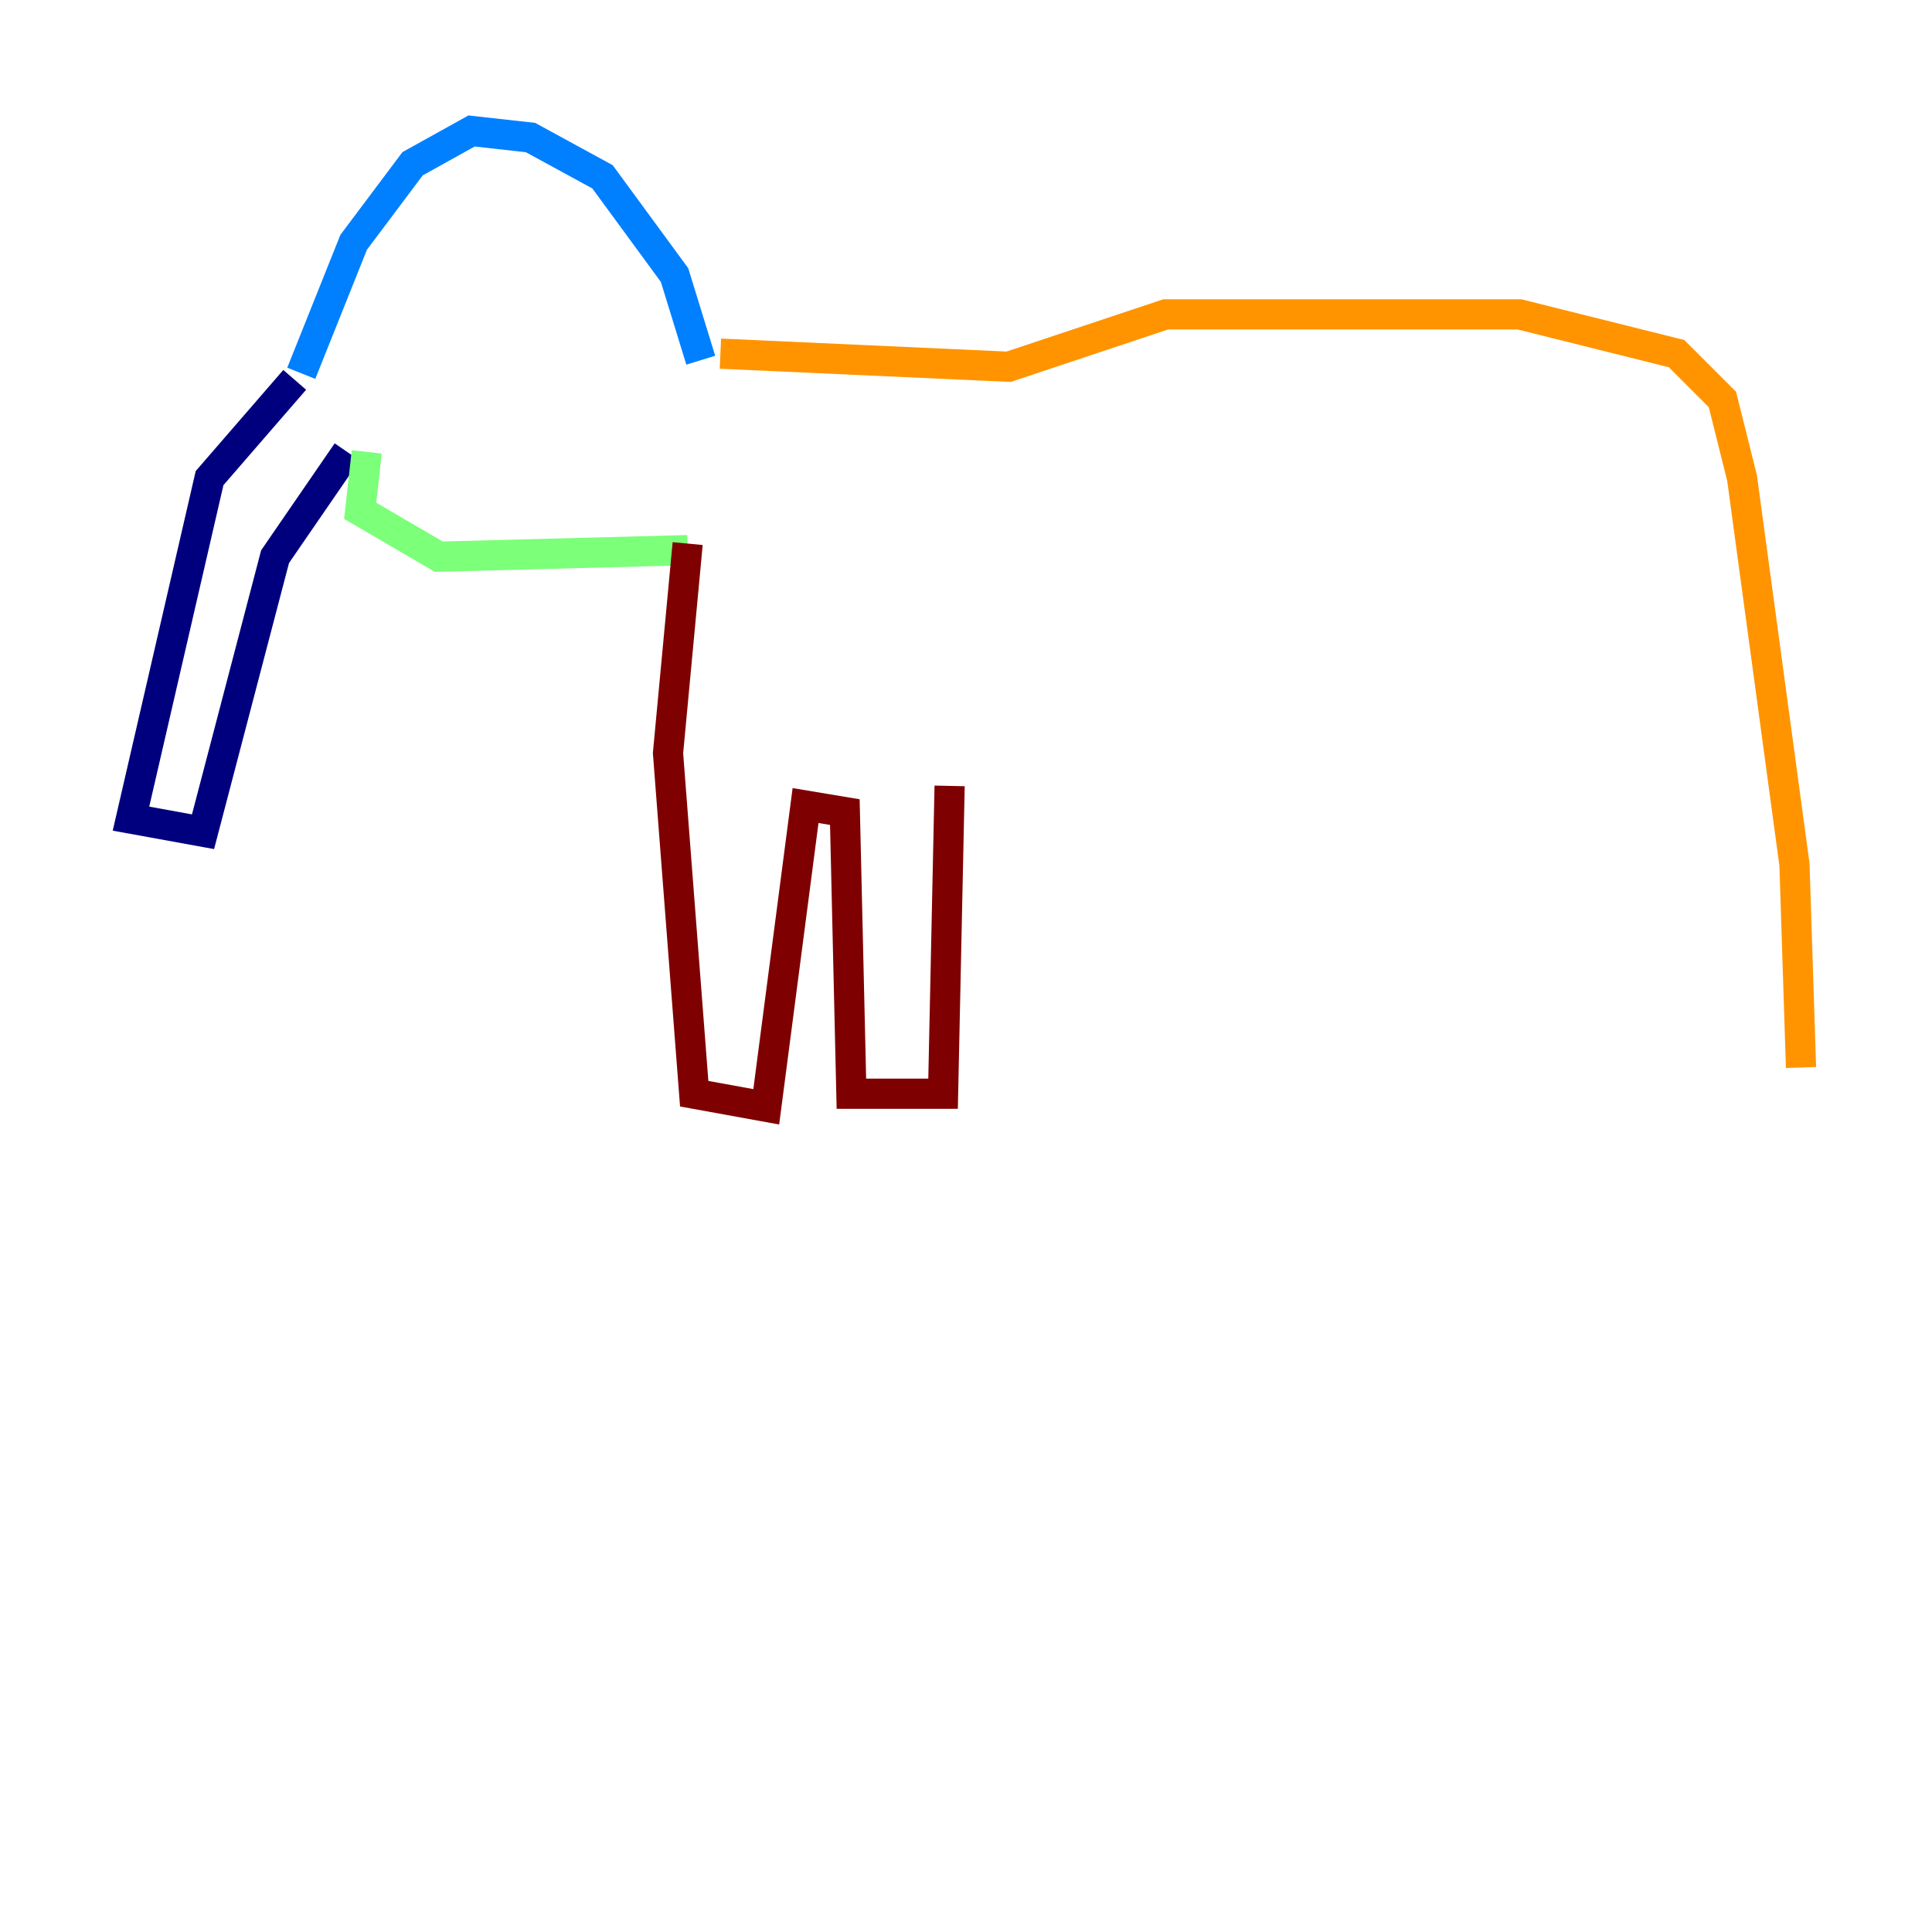 <?xml version="1.0" encoding="utf-8" ?>
<svg baseProfile="tiny" height="128" version="1.2" viewBox="0,0,128,128" width="128" xmlns="http://www.w3.org/2000/svg" xmlns:ev="http://www.w3.org/2001/xml-events" xmlns:xlink="http://www.w3.org/1999/xlink"><defs /><polyline fill="none" points="19.525,25.166 13.885,31.675 8.678,54.237 13.451,55.105 18.224,36.881 22.997,29.939" stroke="#00007f" stroke-width="2" /><polyline fill="none" points="19.959,24.732 23.43,16.054 27.336,10.848 31.241,8.678 35.146,9.112 39.919,11.715 44.691,18.224 46.427,23.864" stroke="#0080ff" stroke-width="2" /><polyline fill="none" points="24.298,29.939 23.864,33.844 29.071,36.881 45.559,36.447" stroke="#7cff79" stroke-width="2" /><polyline fill="none" points="47.729,23.43 66.82,24.298 77.234,20.827 100.664,20.827 111.078,23.43 114.115,26.468 115.417,31.675 118.888,57.275 119.322,70.725" stroke="#ff9400" stroke-width="2" /><polyline fill="none" points="45.559,36.014 44.258,49.898 45.993,72.461 50.766,73.329 53.37,53.37 55.973,53.803 56.407,72.461 62.481,72.461 62.915,52.068" stroke="#7f0000" stroke-width="2" /></svg>
